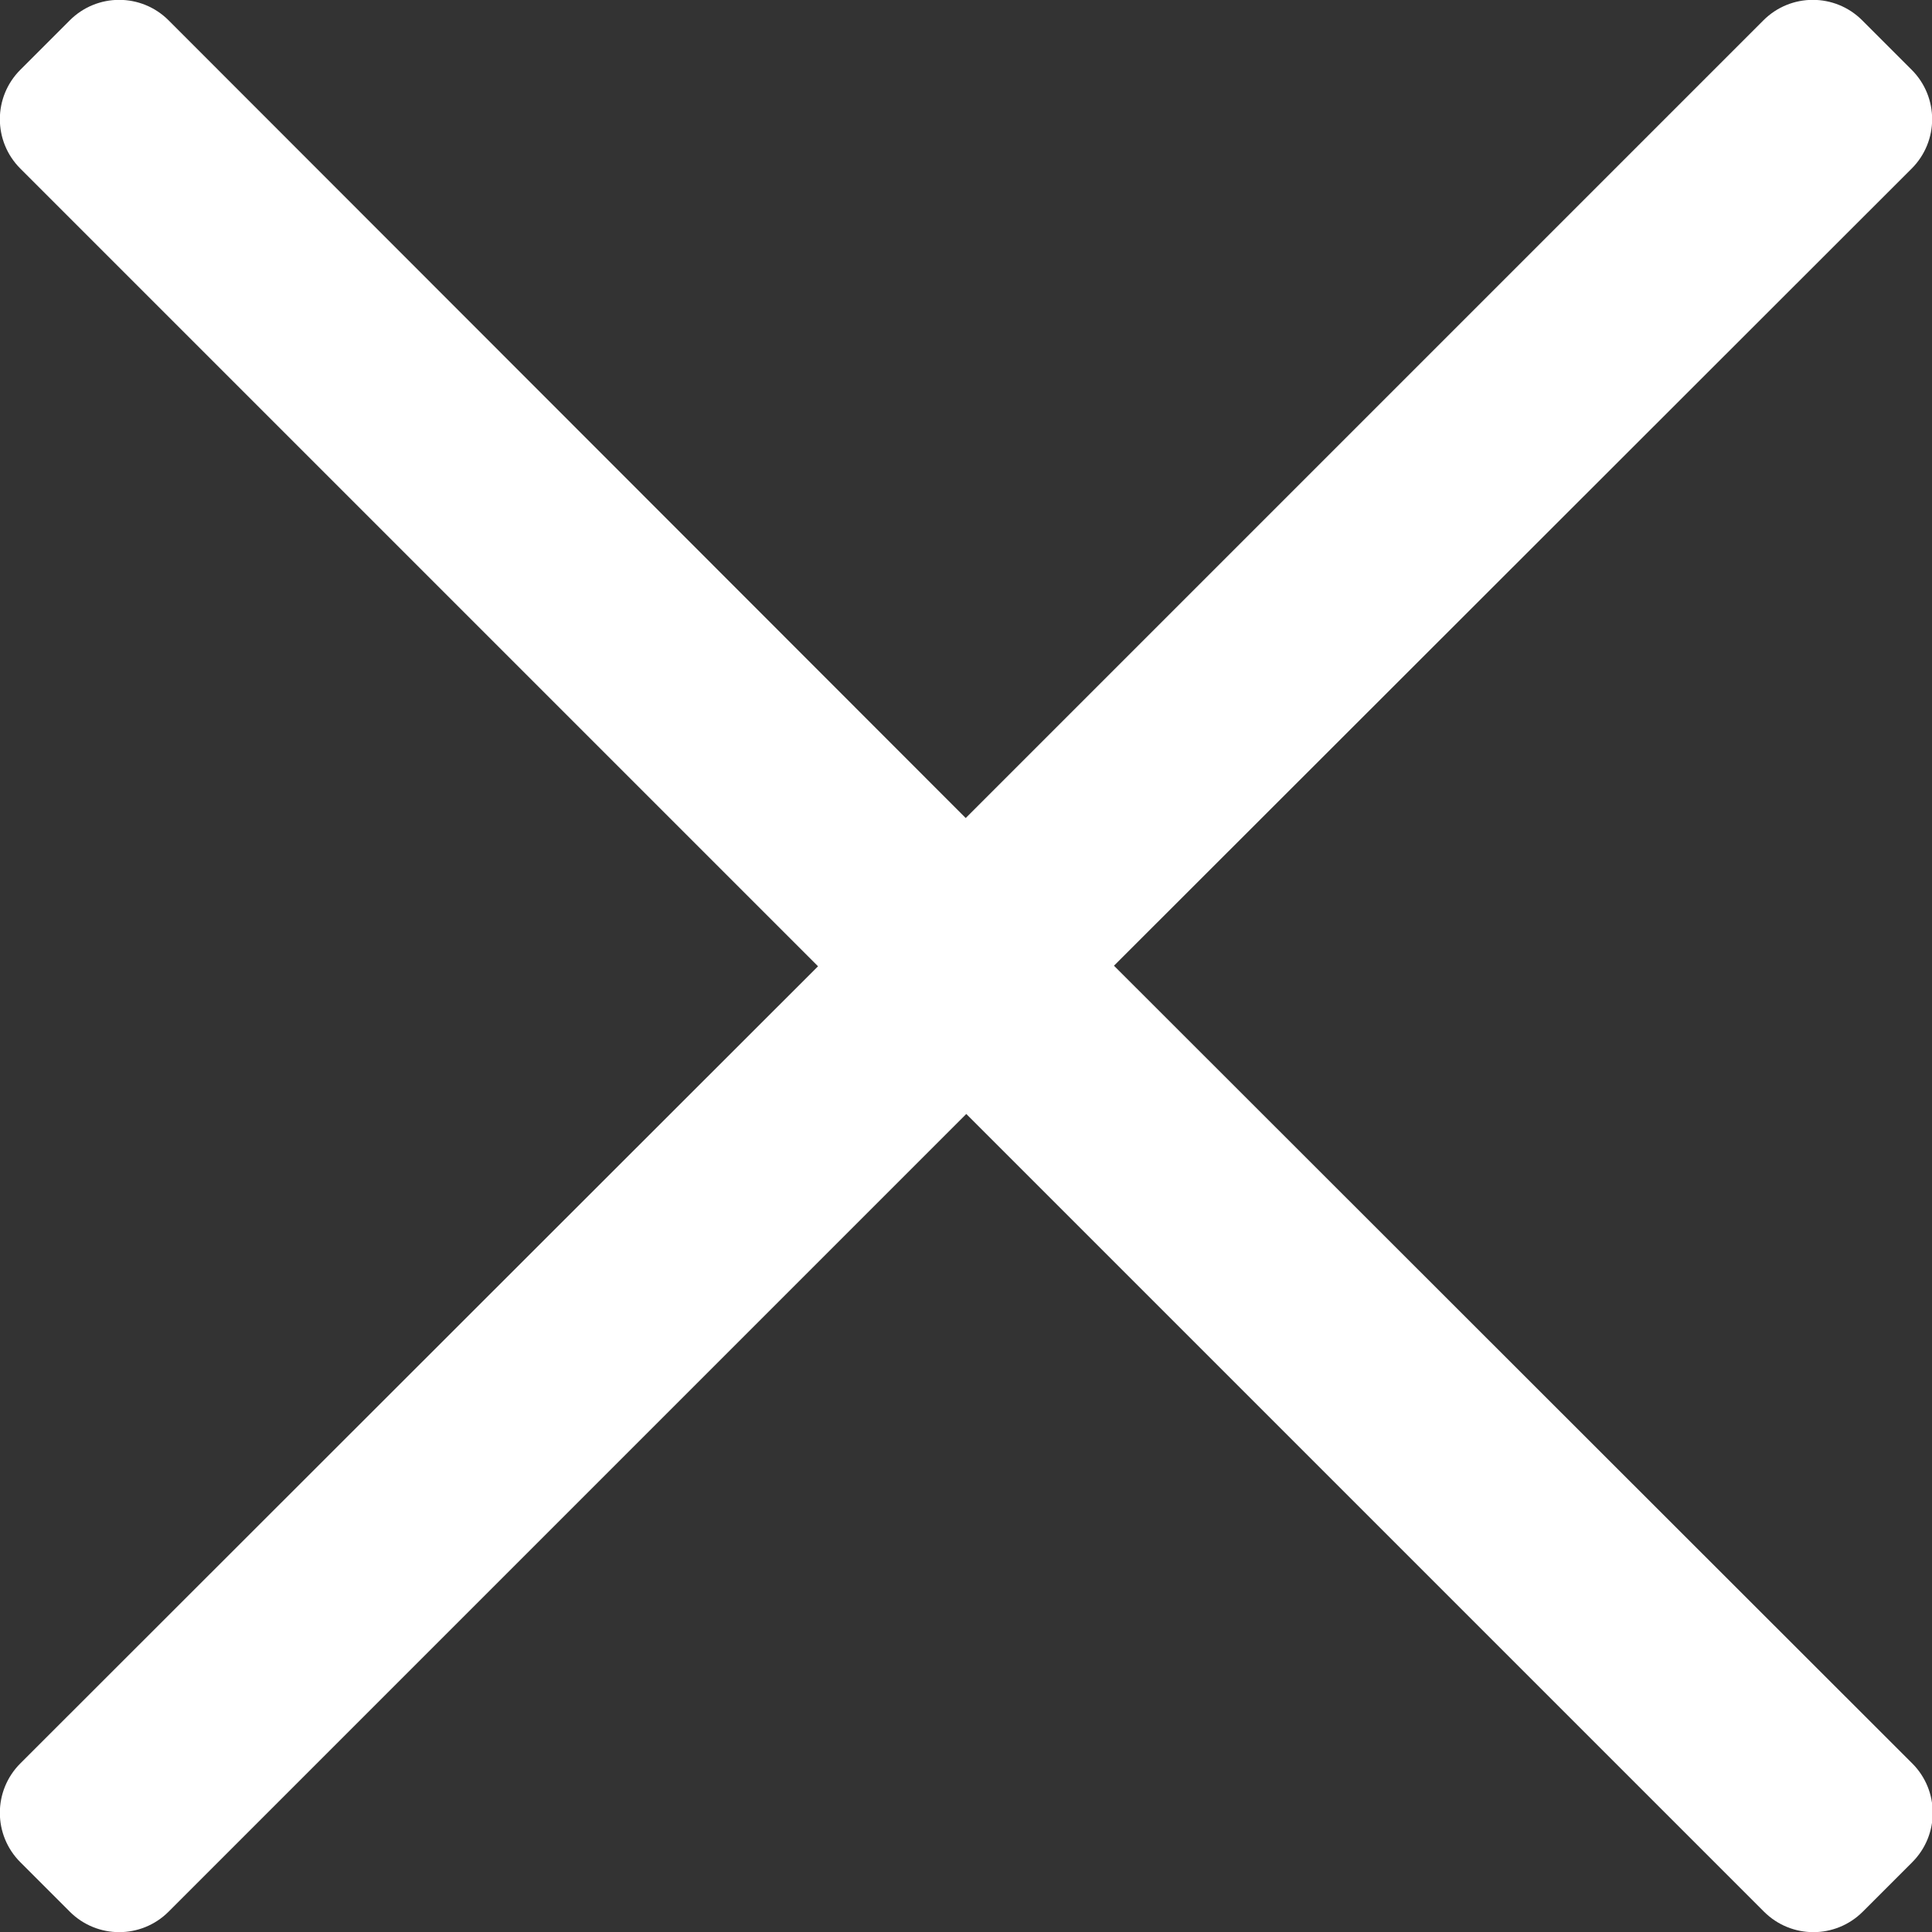 <?xml version="1.0" encoding="utf-8"?>
<!-- Generator: Adobe Illustrator 21.1.0, SVG Export Plug-In . SVG Version: 6.00 Build 0)  -->
<svg version="1.1" id="Layer_1" xmlns="http://www.w3.org/2000/svg" xmlns:xlink="http://www.w3.org/1999/xlink" x="0px" y="0px"
	 viewBox="0 0 332.3 332.3" style="enable-background:new 0 0 332.3 332.3;" xml:space="preserve">
<rect x="0" y="0" width="332.3" height="332.3" fill="#333333" stroke="none"/>
<style type="text/css">
	.st0{fill:#FFFFFF;}
</style>
<path class="st0" d="M303.3,3.5L166.1,140.7L29,3.5c-4.7-4.7-12.3-4.7-17,0L3.5,12c-4.7,4.7-4.7,12.3,0,17l137.2,137.2L3.5,303.3
	c-4.7,4.7-4.7,12.3,0,17l8.5,8.5c4.7,4.7,12.3,4.7,17,0l137.2-137.2l137.2,137.2c4.7,4.7,12.3,4.7,17,0l8.5-8.5
	c4.7-4.7,4.7-12.3,0-17L191.6,166.1L328.8,29c4.7-4.7,4.7-12.3,0-17l-8.5-8.5C315.6-1.2,308-1.2,303.3,3.5z"/>
</svg>
